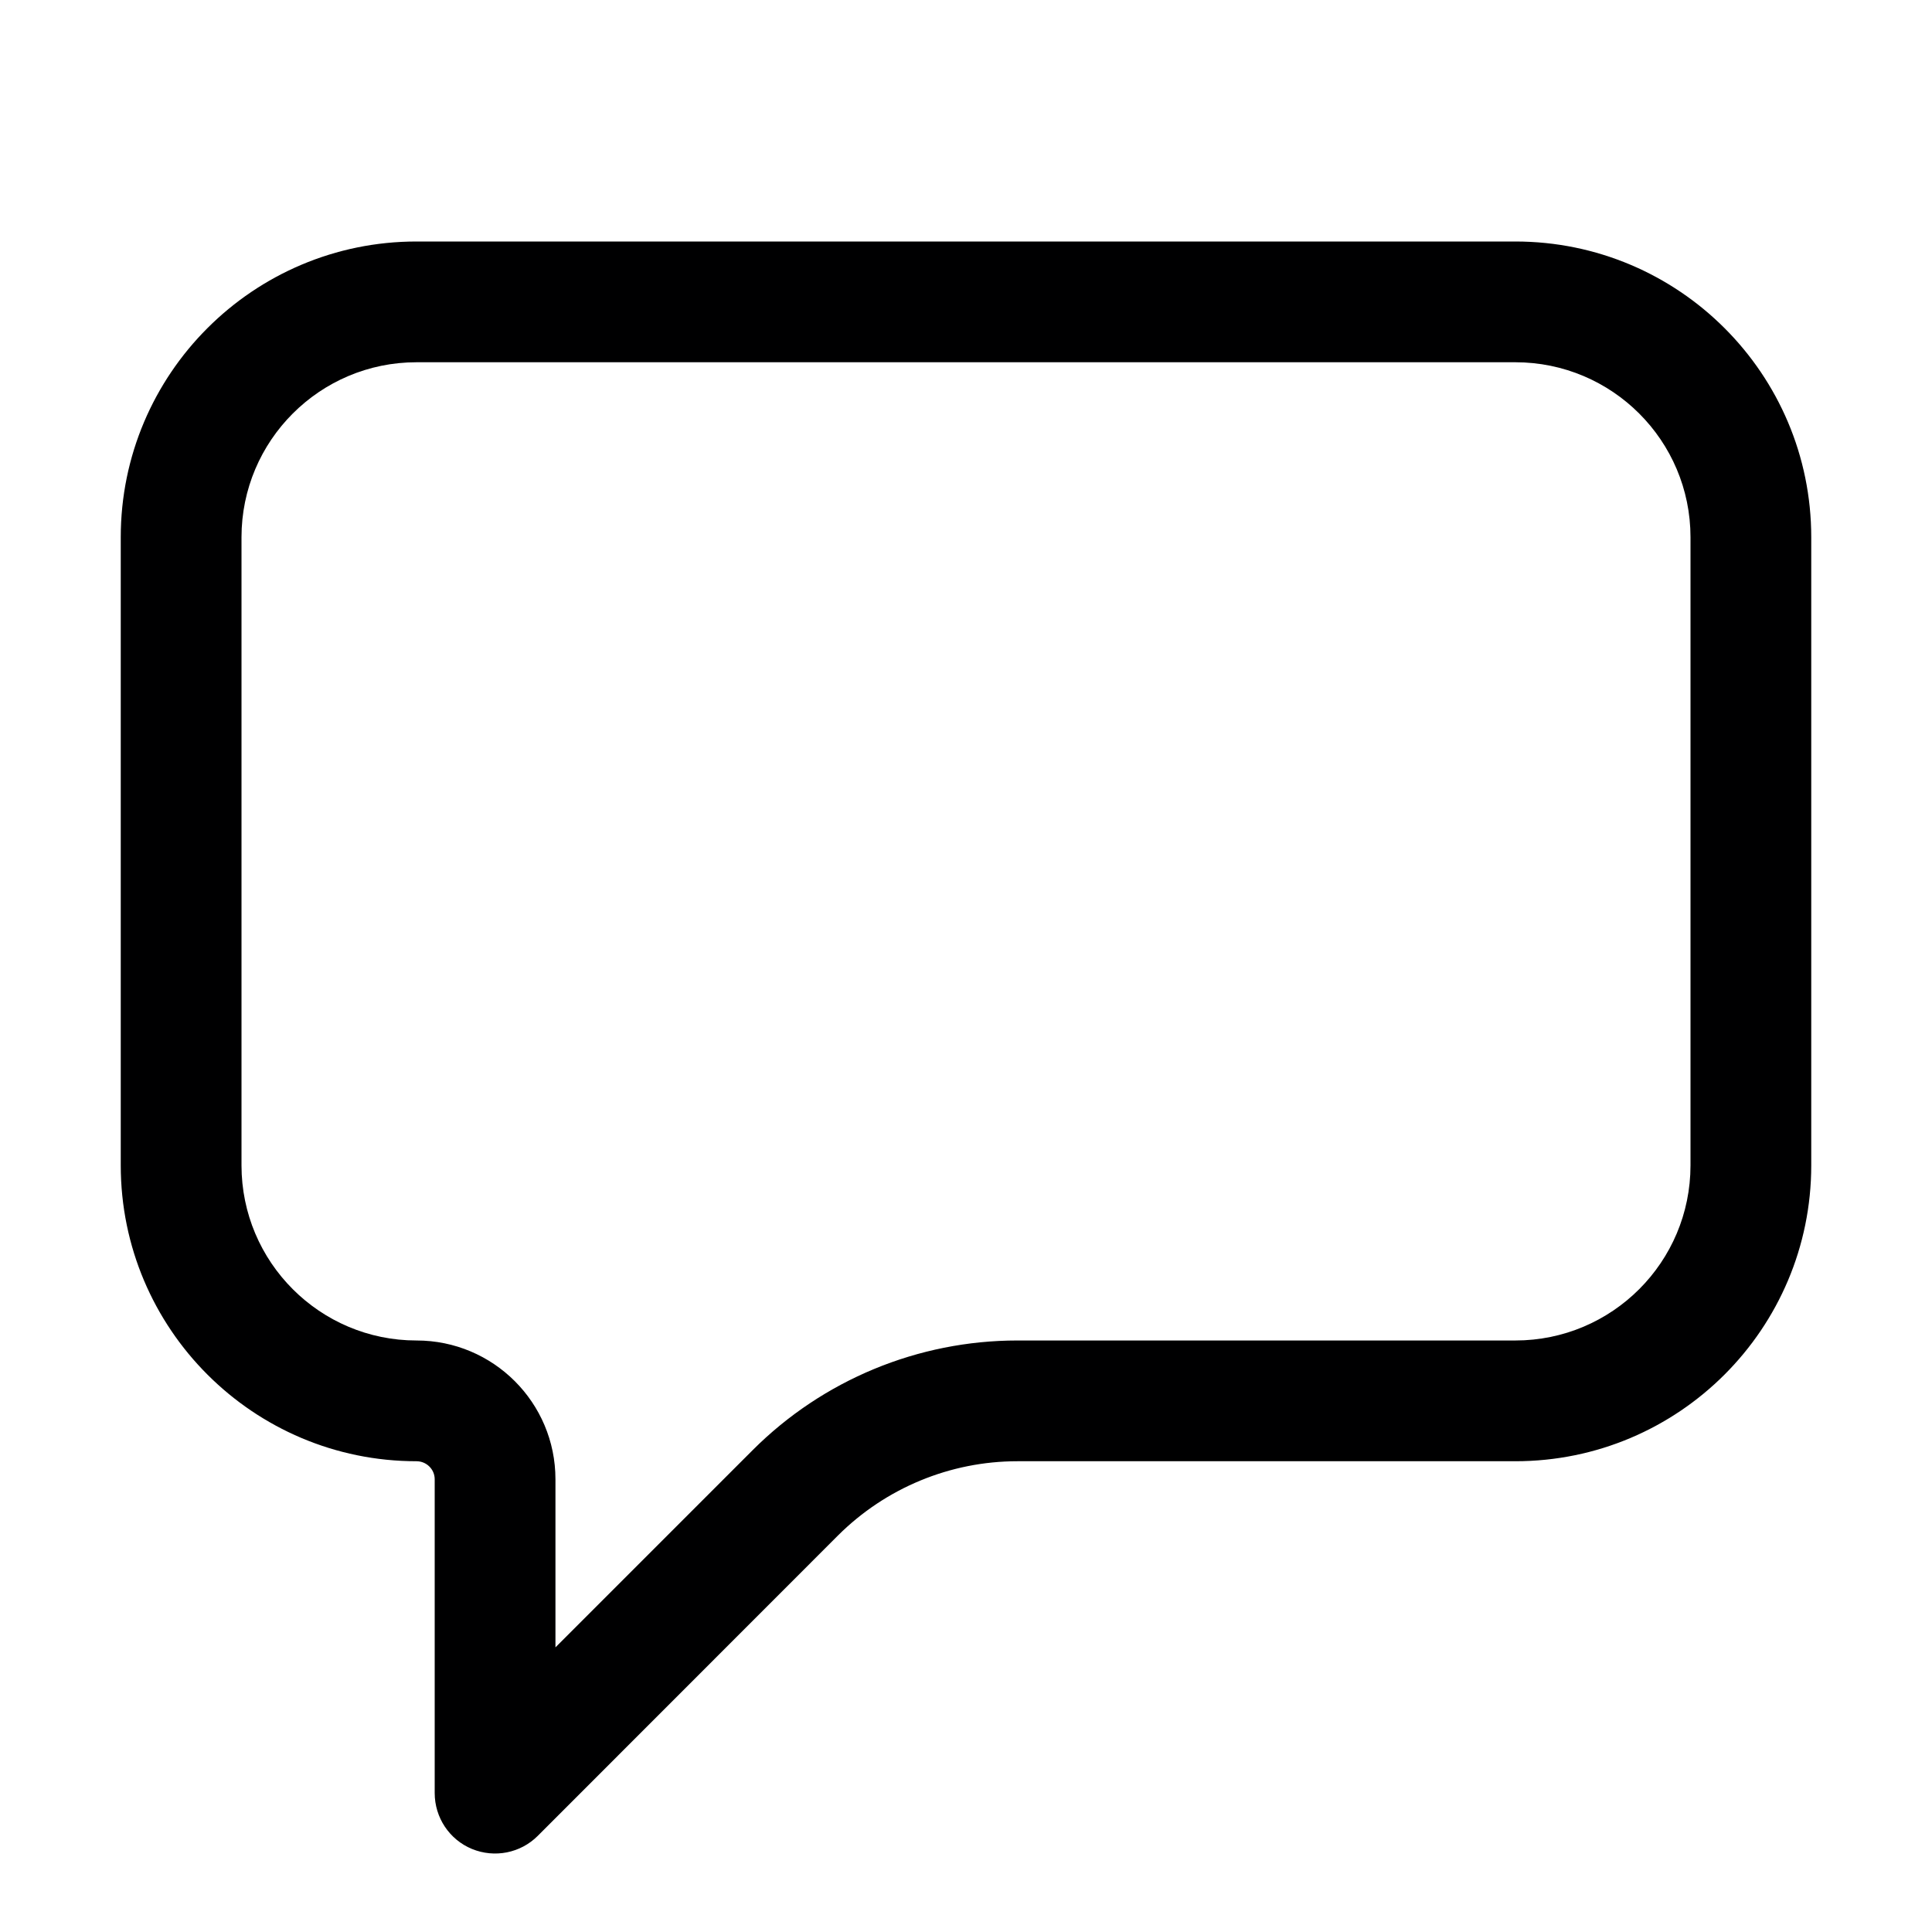 <svg width="12" height="12" viewBox="0 0 12 12" fill="none" xmlns="http://www.w3.org/2000/svg">
<path fill-rule="evenodd" clip-rule="evenodd" d="M0.75 3.337C0.75 2.323 1.573 1.5 2.587 1.5H9.412C10.427 1.5 11.25 2.323 11.25 3.337V7.238C11.25 8.253 10.427 9.076 9.412 9.076H6.319C5.902 9.076 5.501 9.242 5.205 9.537L3.34 11.403C3.233 11.51 3.072 11.542 2.931 11.484C2.791 11.426 2.7 11.289 2.7 11.137V9.188C2.7 9.126 2.649 9.076 2.587 9.076C1.573 9.076 0.75 8.253 0.75 7.238V3.337ZM2.587 2.25C1.987 2.25 1.5 2.737 1.5 3.337V7.238C1.5 7.839 1.987 8.326 2.587 8.326C3.064 8.326 3.45 8.712 3.45 9.188V10.232L4.675 9.007C5.111 8.571 5.703 8.326 6.319 8.326H9.412C10.013 8.326 10.5 7.839 10.5 7.238V3.337C10.5 2.737 10.013 2.25 9.412 2.25H2.587Z" fill="#000001"/>
</svg>
